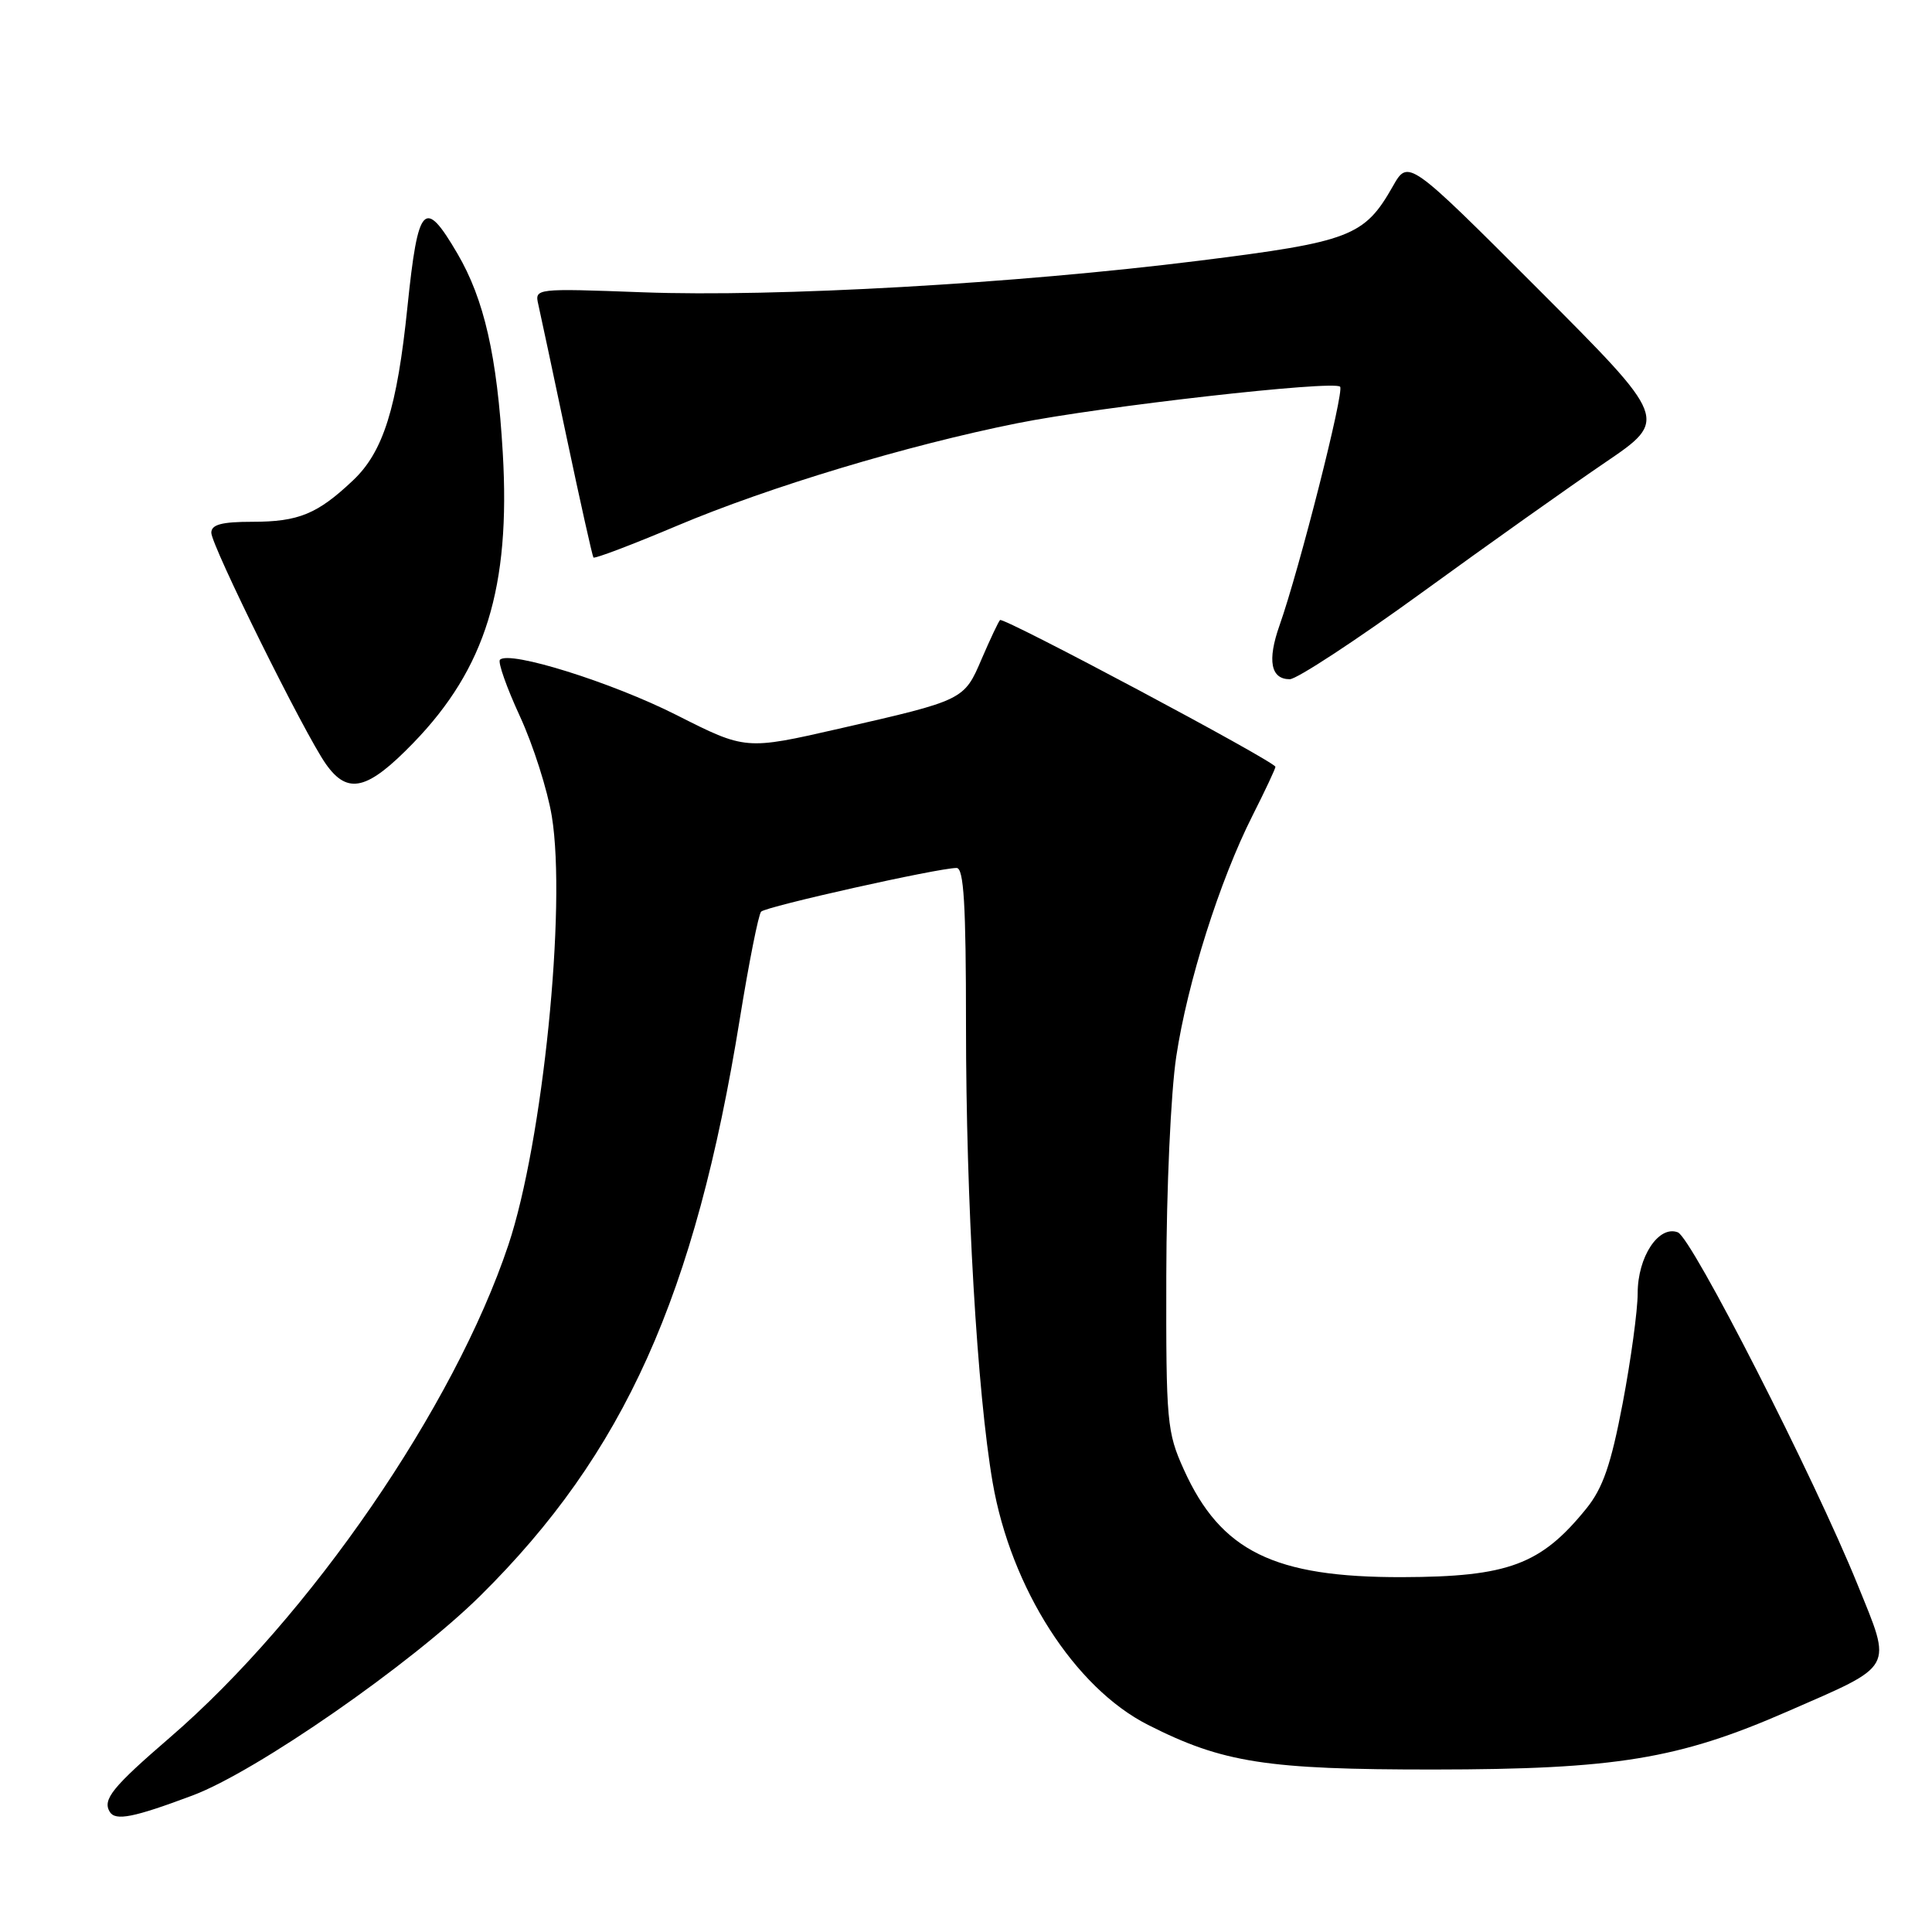 <?xml version="1.0" encoding="UTF-8" standalone="no"?>
<!DOCTYPE svg PUBLIC "-//W3C//DTD SVG 1.1//EN" "http://www.w3.org/Graphics/SVG/1.1/DTD/svg11.dtd" >
<svg xmlns="http://www.w3.org/2000/svg" xmlns:xlink="http://www.w3.org/1999/xlink" version="1.1" viewBox="0 0 256 256">
 <g >
 <path fill="currentColor"
d=" M 25.51 237.91 C 33.94 234.76 54.50 220.48 63.64 211.45 C 82.71 192.59 92.10 171.72 98.03 135.00 C 99.23 127.58 100.50 121.19 100.85 120.80 C 101.49 120.12 124.28 115.02 126.75 115.01 C 127.71 115.00 128.00 119.83 128.00 135.84 C 128.00 159.18 129.48 184.49 131.53 196.43 C 133.95 210.44 142.40 223.64 152.13 228.56 C 162.02 233.58 167.83 234.48 190.00 234.47 C 214.08 234.45 222.41 233.09 236.80 226.80 C 251.18 220.52 250.74 221.32 246.15 210.00 C 240.38 195.75 224.18 164.01 222.32 163.29 C 219.78 162.32 217.00 166.54 217.00 171.36 C 217.00 173.64 216.10 180.21 215.01 185.96 C 213.46 194.09 212.39 197.18 210.20 199.89 C 204.18 207.33 199.86 208.94 185.80 208.98 C 168.81 209.02 161.76 205.55 156.87 194.74 C 154.62 189.76 154.50 188.46 154.54 169.00 C 154.56 157.57 155.14 144.74 155.86 140.00 C 157.34 130.18 161.61 116.69 165.97 108.06 C 167.64 104.76 169.00 101.85 169.00 101.61 C 169.00 100.93 132.95 81.72 132.51 82.16 C 132.30 82.37 131.21 84.68 130.09 87.28 C 127.74 92.78 127.78 92.76 111.15 96.56 C 98.80 99.38 98.80 99.38 89.65 94.75 C 81.09 90.42 67.50 86.16 66.25 87.42 C 65.94 87.72 67.13 91.10 68.89 94.91 C 70.65 98.73 72.55 104.69 73.12 108.17 C 75.08 120.16 71.92 151.34 67.36 164.97 C 60.21 186.37 41.05 214.25 22.50 230.24 C 14.87 236.82 13.55 238.46 14.55 240.09 C 15.31 241.31 17.72 240.83 25.51 237.91 Z  M 54.78 98.43 C 64.35 88.55 67.66 77.80 66.62 60.00 C 65.87 47.17 64.16 39.66 60.61 33.60 C 56.23 26.12 55.40 27.00 53.99 40.65 C 52.62 54.03 50.79 59.86 46.79 63.64 C 42.07 68.11 39.57 69.14 33.43 69.14 C 29.37 69.14 28.00 69.51 28.00 70.59 C 28.00 72.29 40.37 97.27 43.19 101.25 C 46.09 105.35 48.69 104.72 54.78 98.43 Z  M 188.45 78.49 C 197.16 72.16 208.07 64.42 212.68 61.29 C 221.07 55.59 221.07 55.59 203.84 38.33 C 186.60 21.08 186.60 21.08 184.55 24.70 C 180.79 31.32 178.93 32.04 158.84 34.55 C 134.52 37.59 102.86 39.39 85.17 38.73 C 70.89 38.20 70.84 38.21 71.33 40.35 C 71.60 41.53 73.29 49.47 75.09 58.00 C 76.89 66.53 78.49 73.66 78.63 73.87 C 78.78 74.07 83.78 72.17 89.75 69.65 C 101.93 64.51 120.26 58.99 134.80 56.08 C 145.88 53.86 176.71 50.37 177.57 51.24 C 178.16 51.83 172.18 75.40 169.54 82.88 C 167.90 87.53 168.38 90.00 170.90 90.00 C 171.83 90.00 179.73 84.82 188.45 78.49 Z "/>
</g>
</svg>